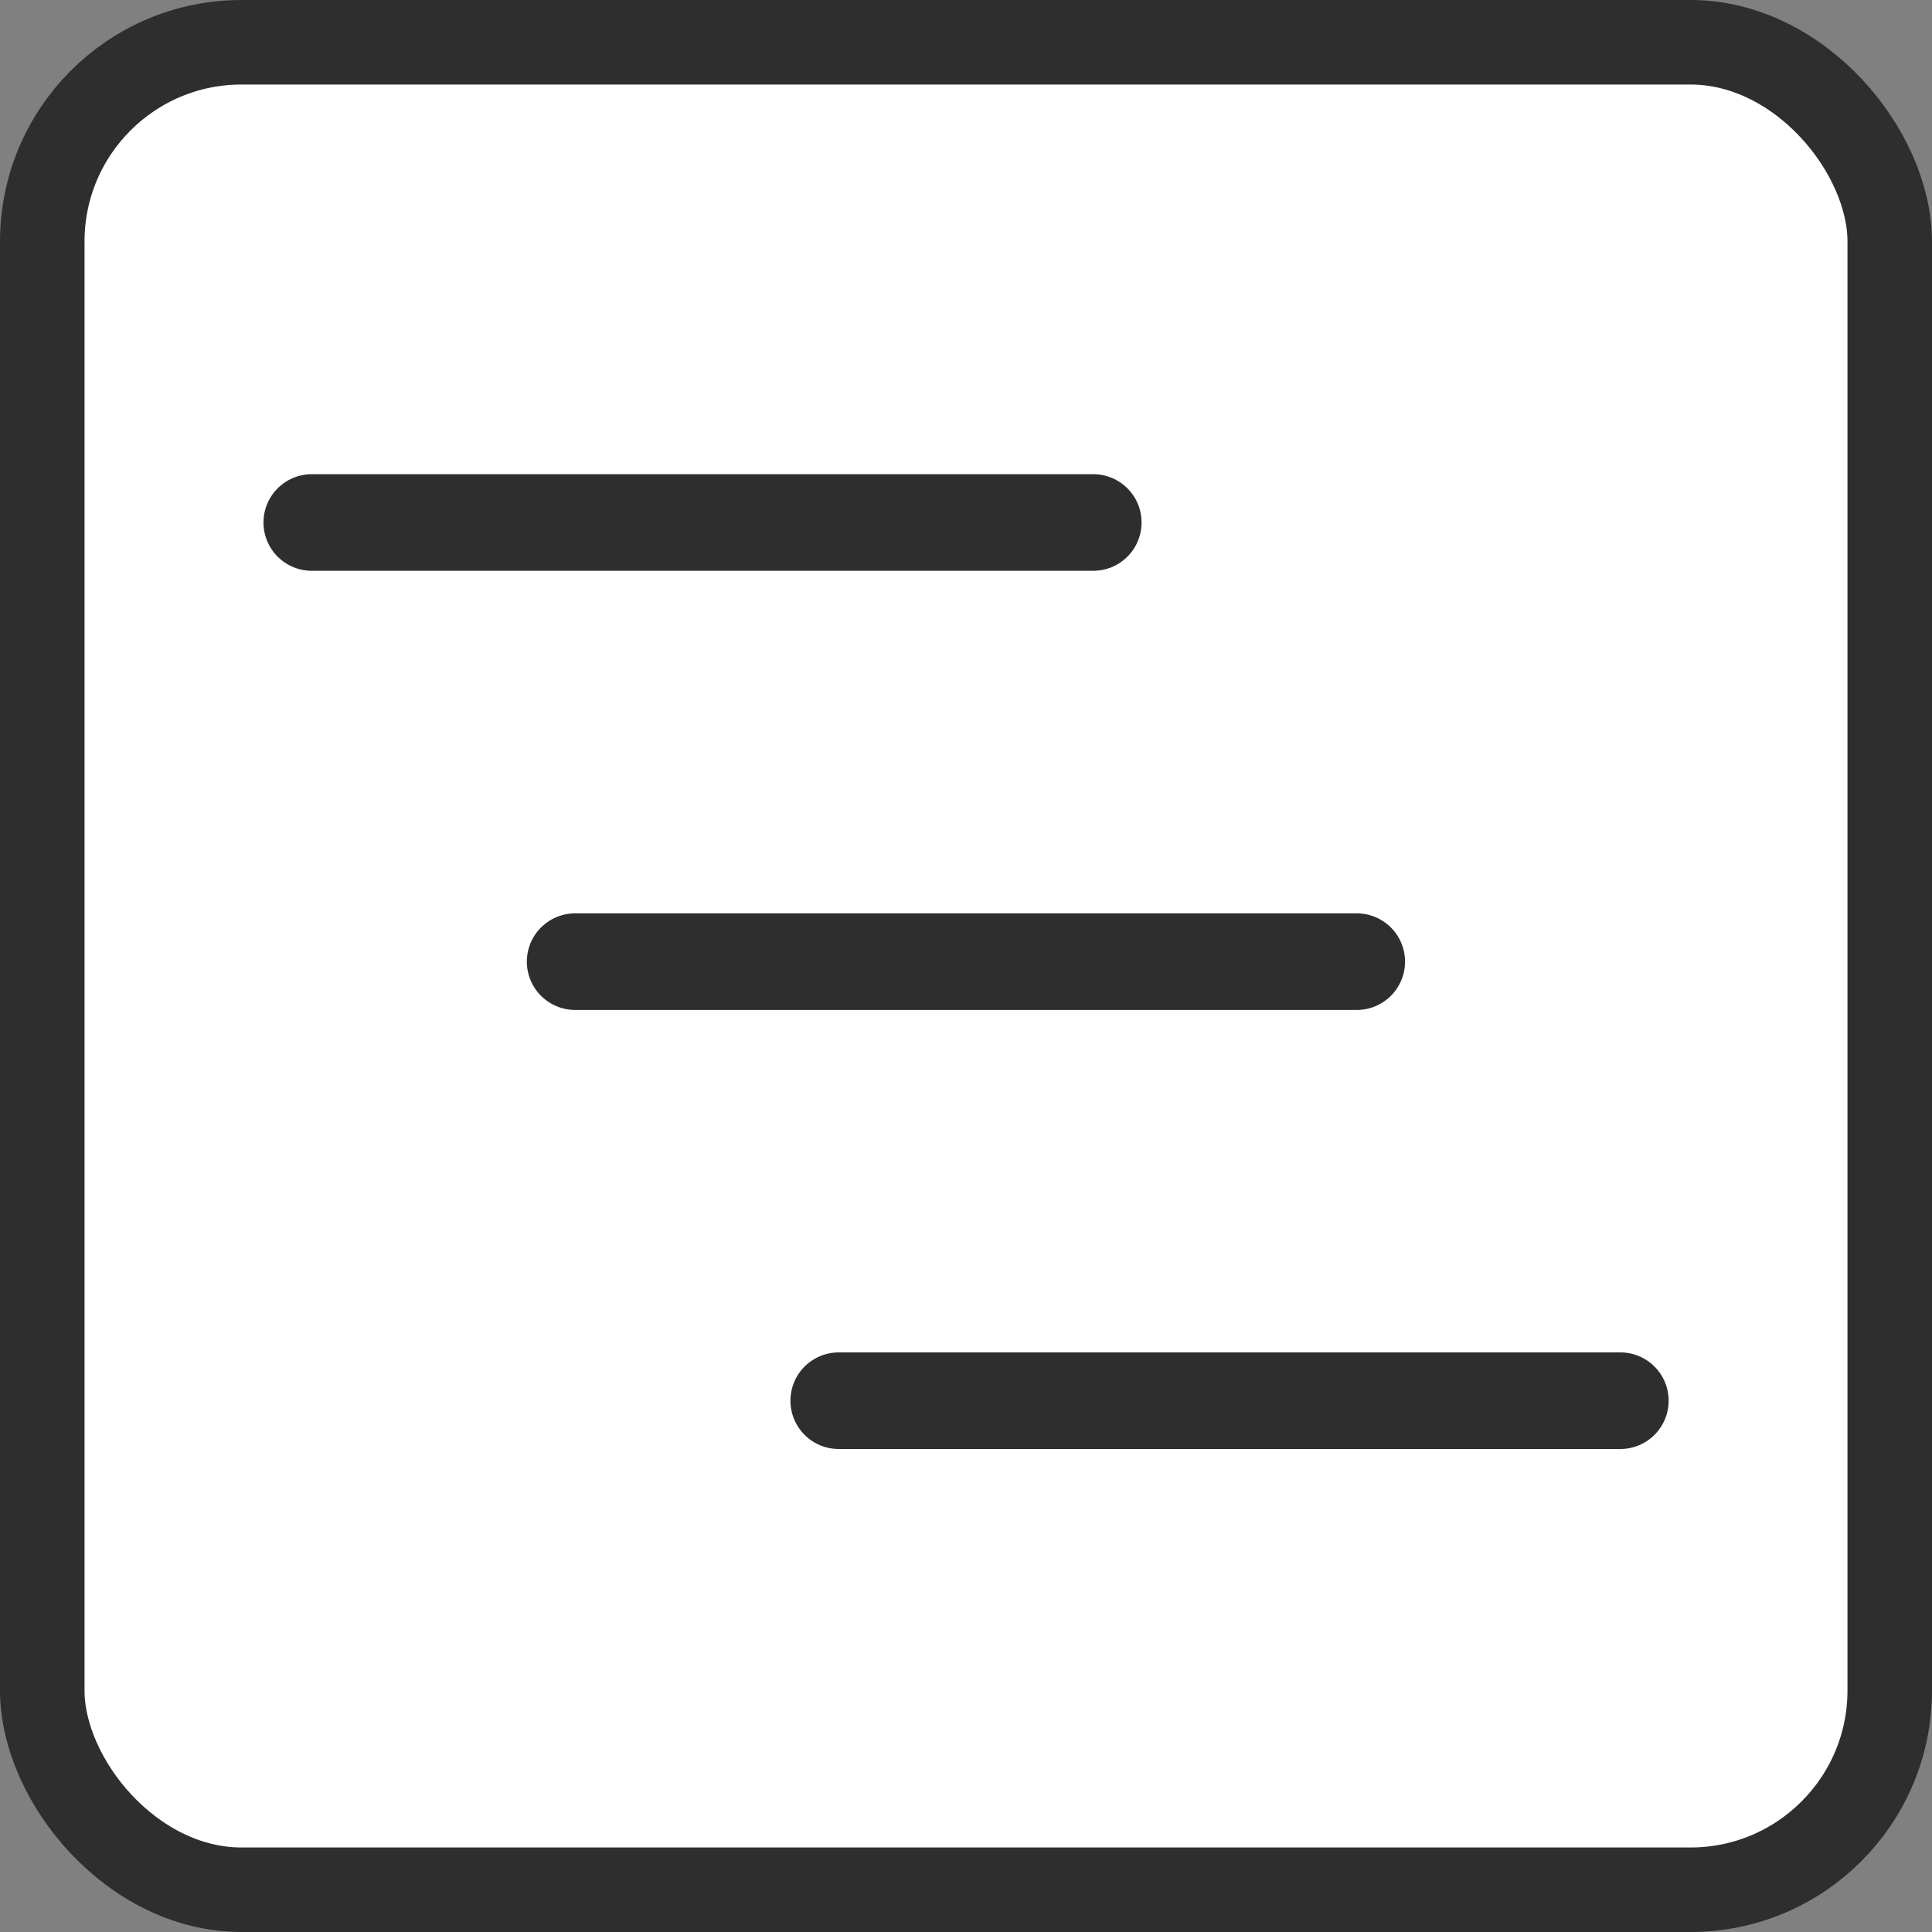 <svg width="16" height="16" viewBox="0 0 16 16" fill="none" xmlns="http://www.w3.org/2000/svg">
<rect x="0" y="0" width="16" height="16" fill="#808080" stroke="none"/>
<rect x="0.35" y="0.35" width="15.3" height="15.3" rx="1.65" fill="#FFFFFF" stroke="#2E2E2E" stroke-width="0.7"/>
<line x1="2.582" y1="4.327" x2="9.054" y2="4.327" stroke="#2E2E2E" stroke-width="0.8" stroke-linecap="round"/>
<line x1="4.763" y1="7.964" x2="11.236" y2="7.964" stroke="#2E2E2E" stroke-width="0.8" stroke-linecap="round"/>
<line x1="6.946" y1="11.6" x2="13.419" y2="11.6" stroke="#2E2E2E" stroke-width="0.8" stroke-linecap="round"/>
</svg>

